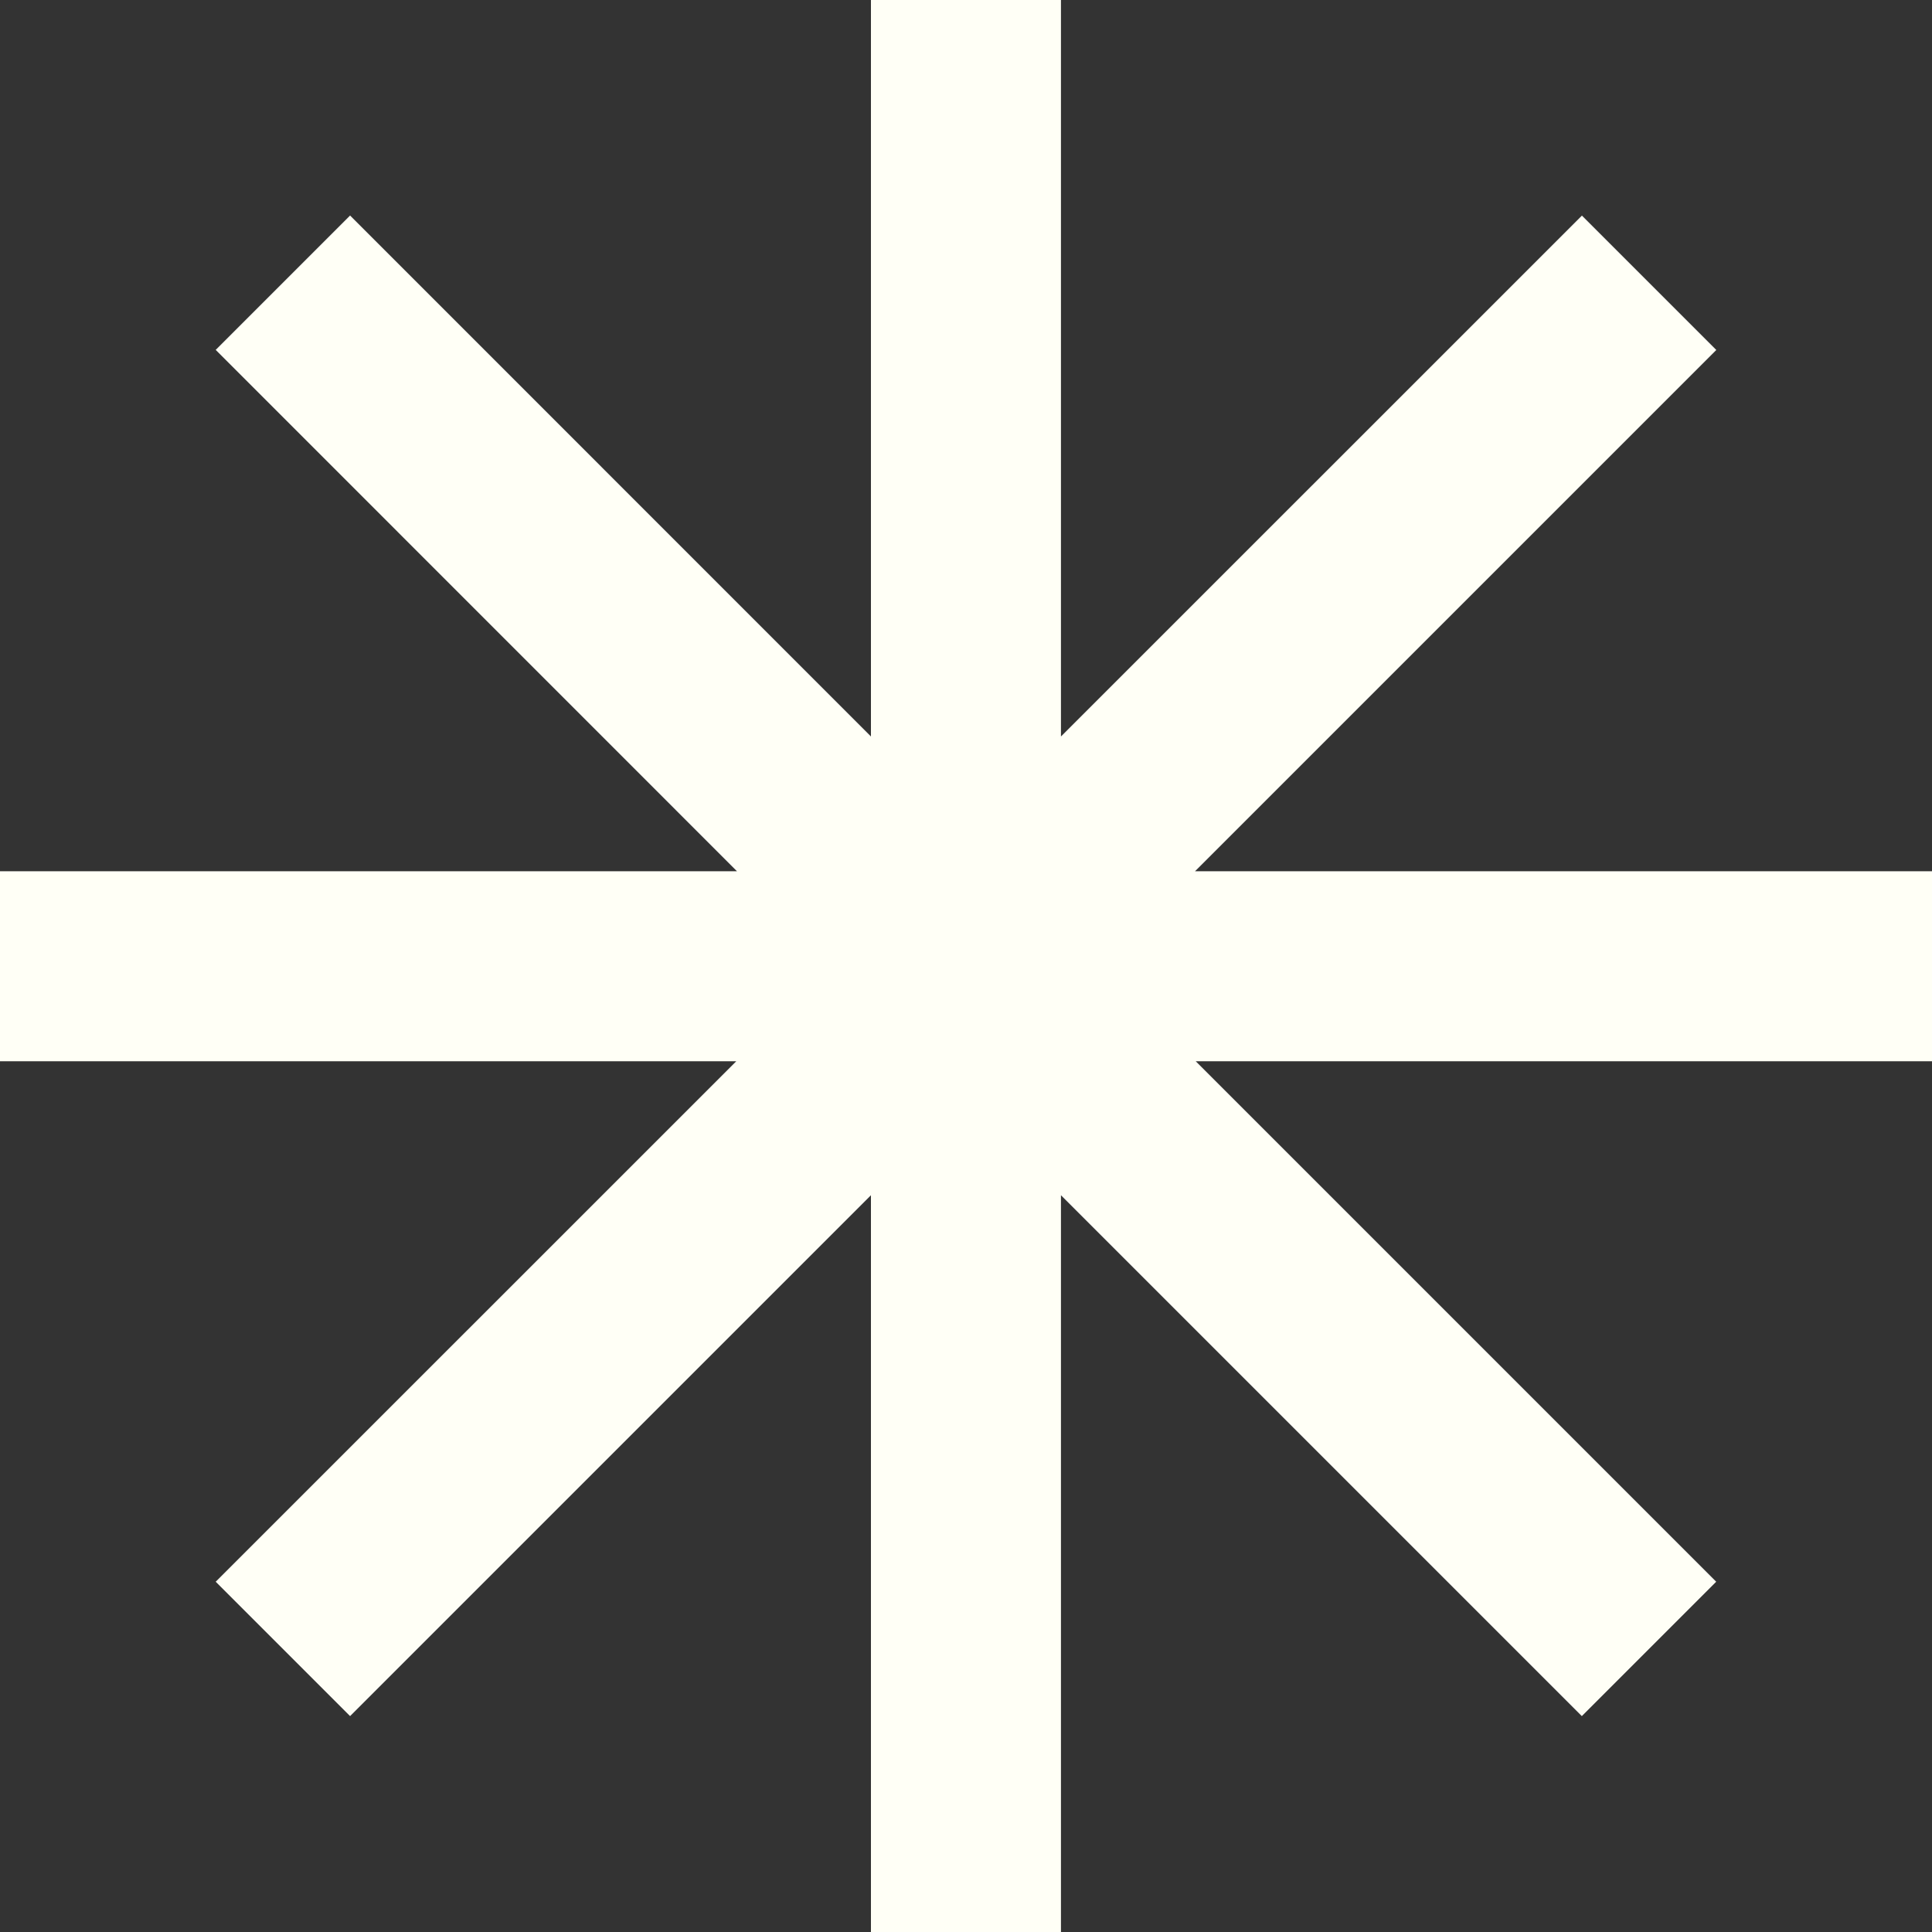 <svg xmlns="http://www.w3.org/2000/svg" width="20" height="20" viewBox="0 0 20 20" fill="none">
    <rect x="0" y="0" width="20" height="20" fill="#333333" stroke="none"/>
    <path fill-rule="evenodd" clip-rule="evenodd" d="M2.233 16.374L7.622 10.986H0V9.019H7.629L2.233 3.622L3.624 2.231L9.016 7.624V0H10.983V7.624L16.376 2.232L17.767 3.623L12.371 9.019H20V10.986H12.378L17.766 16.374L16.375 17.765L10.983 12.373V20H9.016V12.373L3.624 17.765L2.233 16.374Z" fill="#FFFFF6"/>
</svg>
